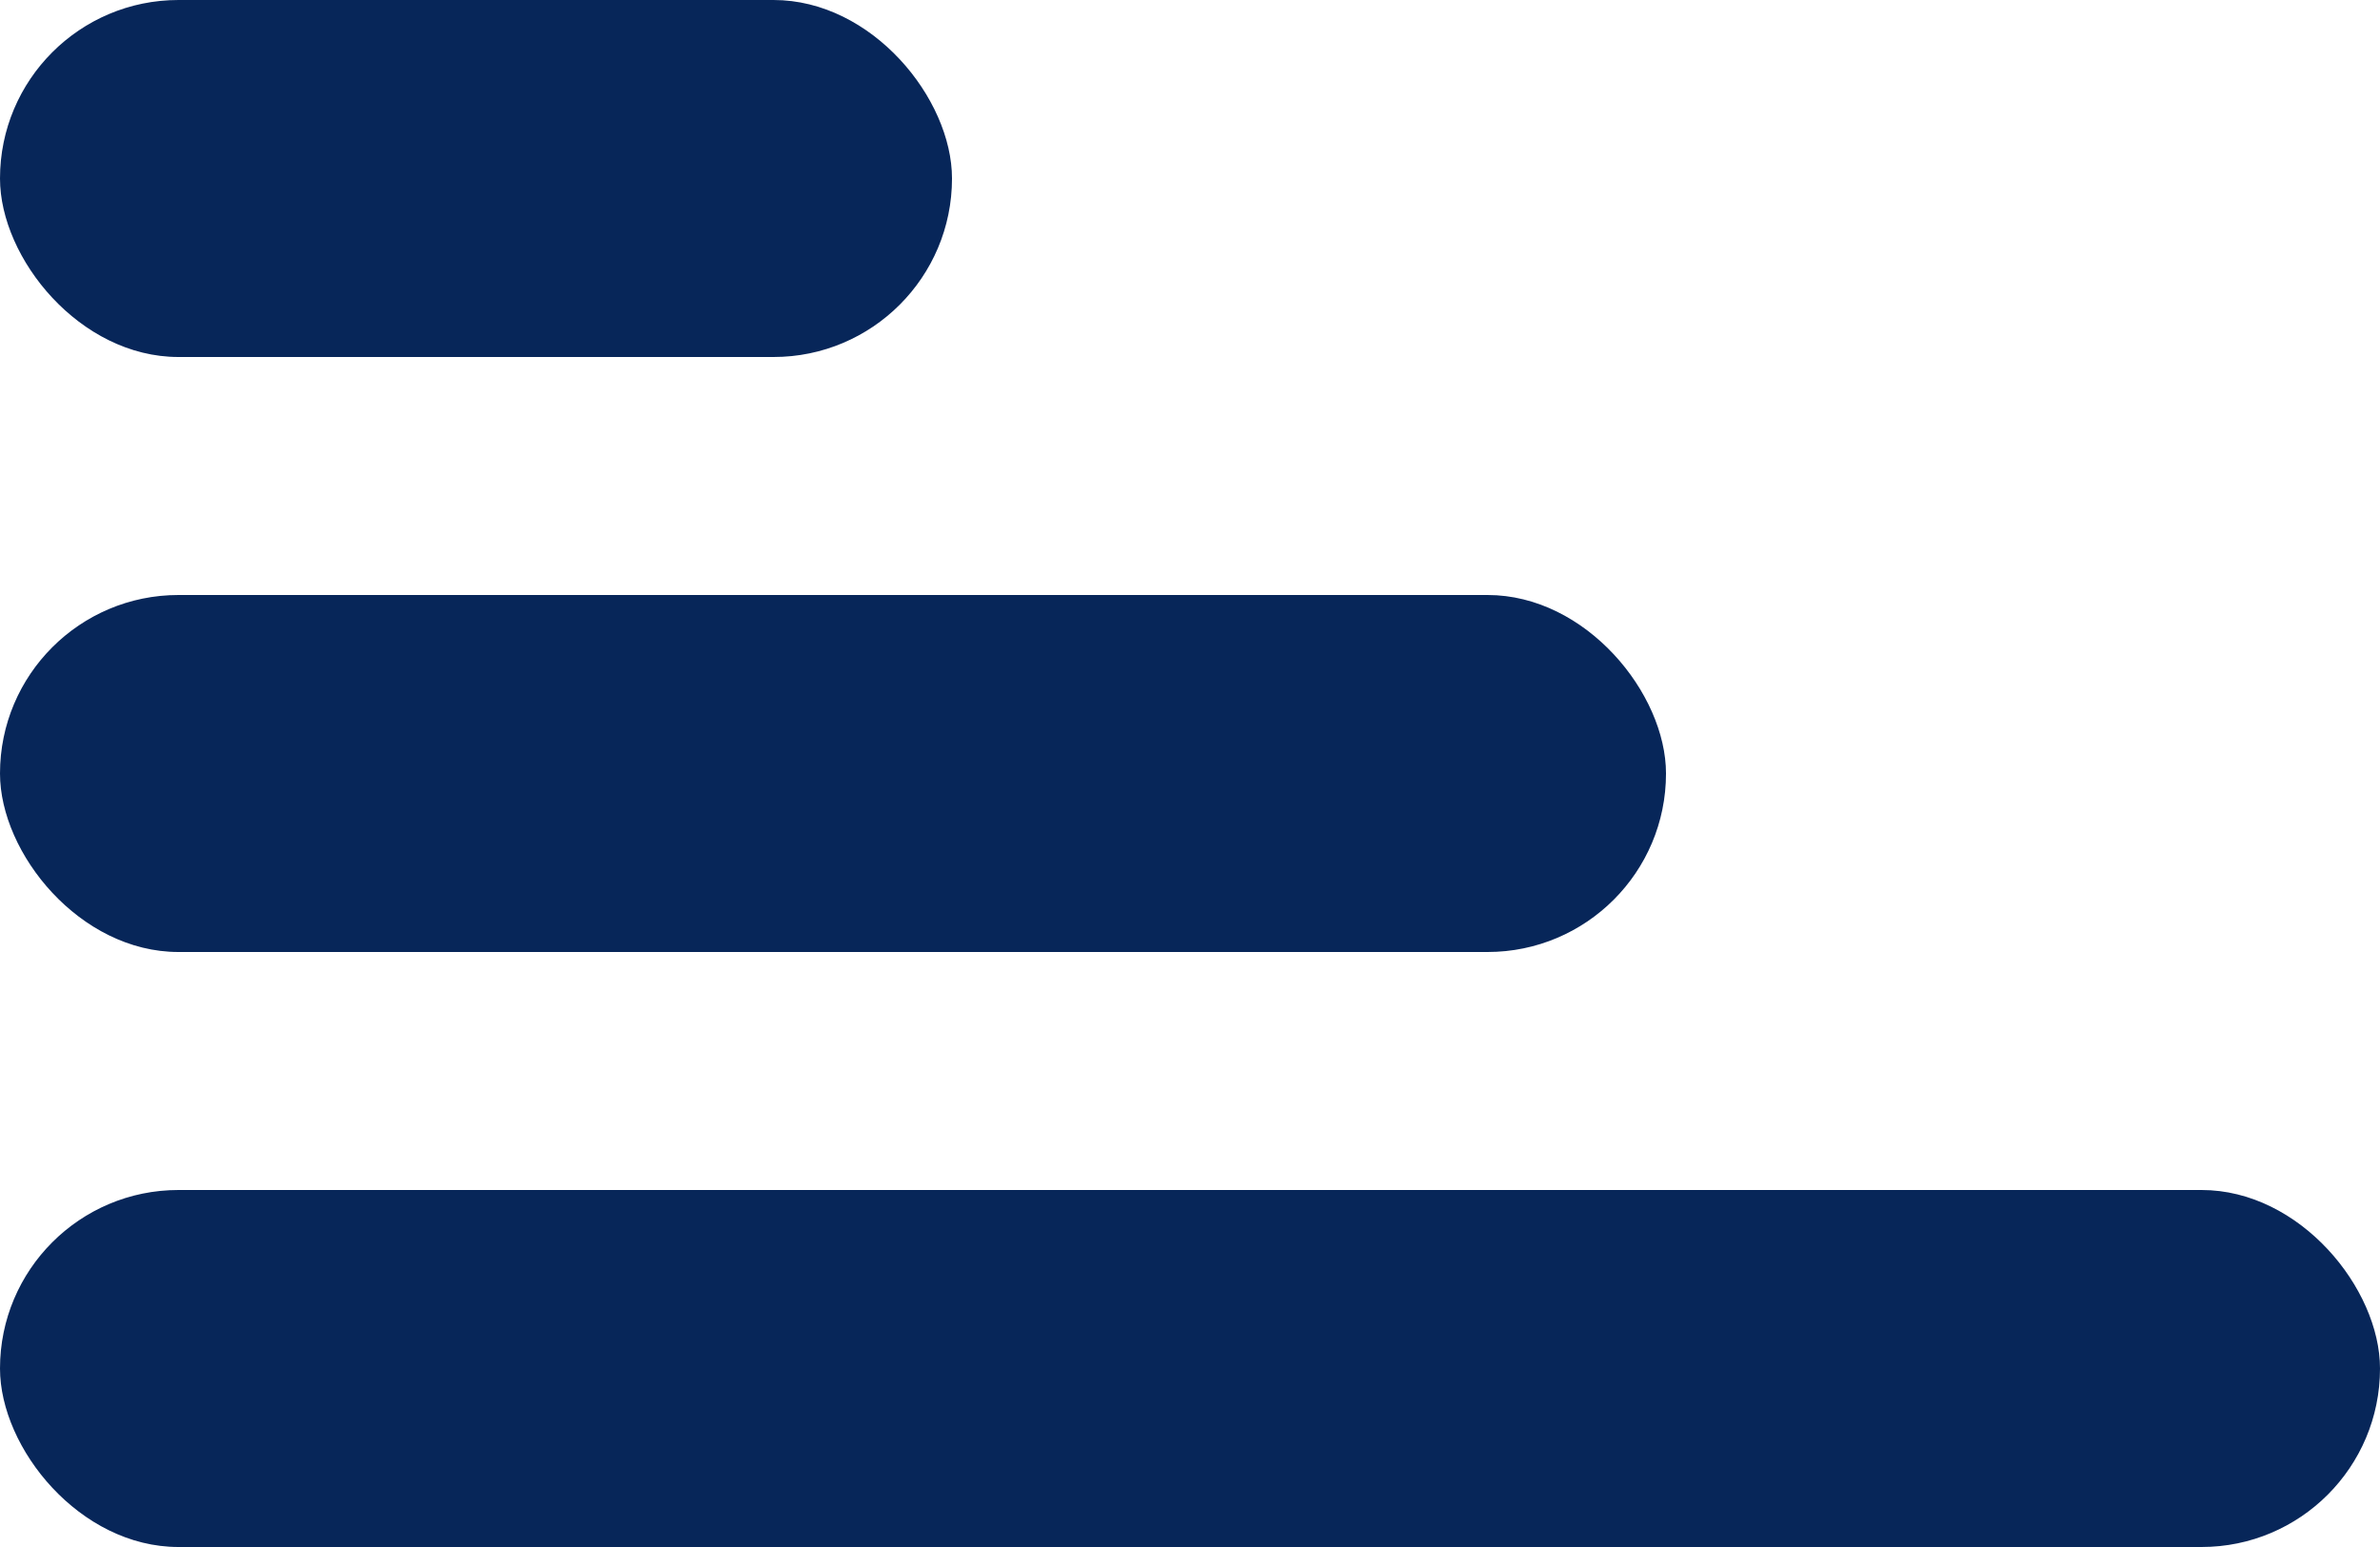 <svg width="20" height="13" viewBox="0 0 20 13" fill="none" xmlns="http://www.w3.org/2000/svg">
    <rect width="8" height="3" rx="1.5" fill="#072659"/>
    <rect y="5" width="14" height="3" rx="1.5" fill="#072659"/>
    <rect y="10" width="20" height="3" rx="1.5" fill="#072659"/>
</svg>
